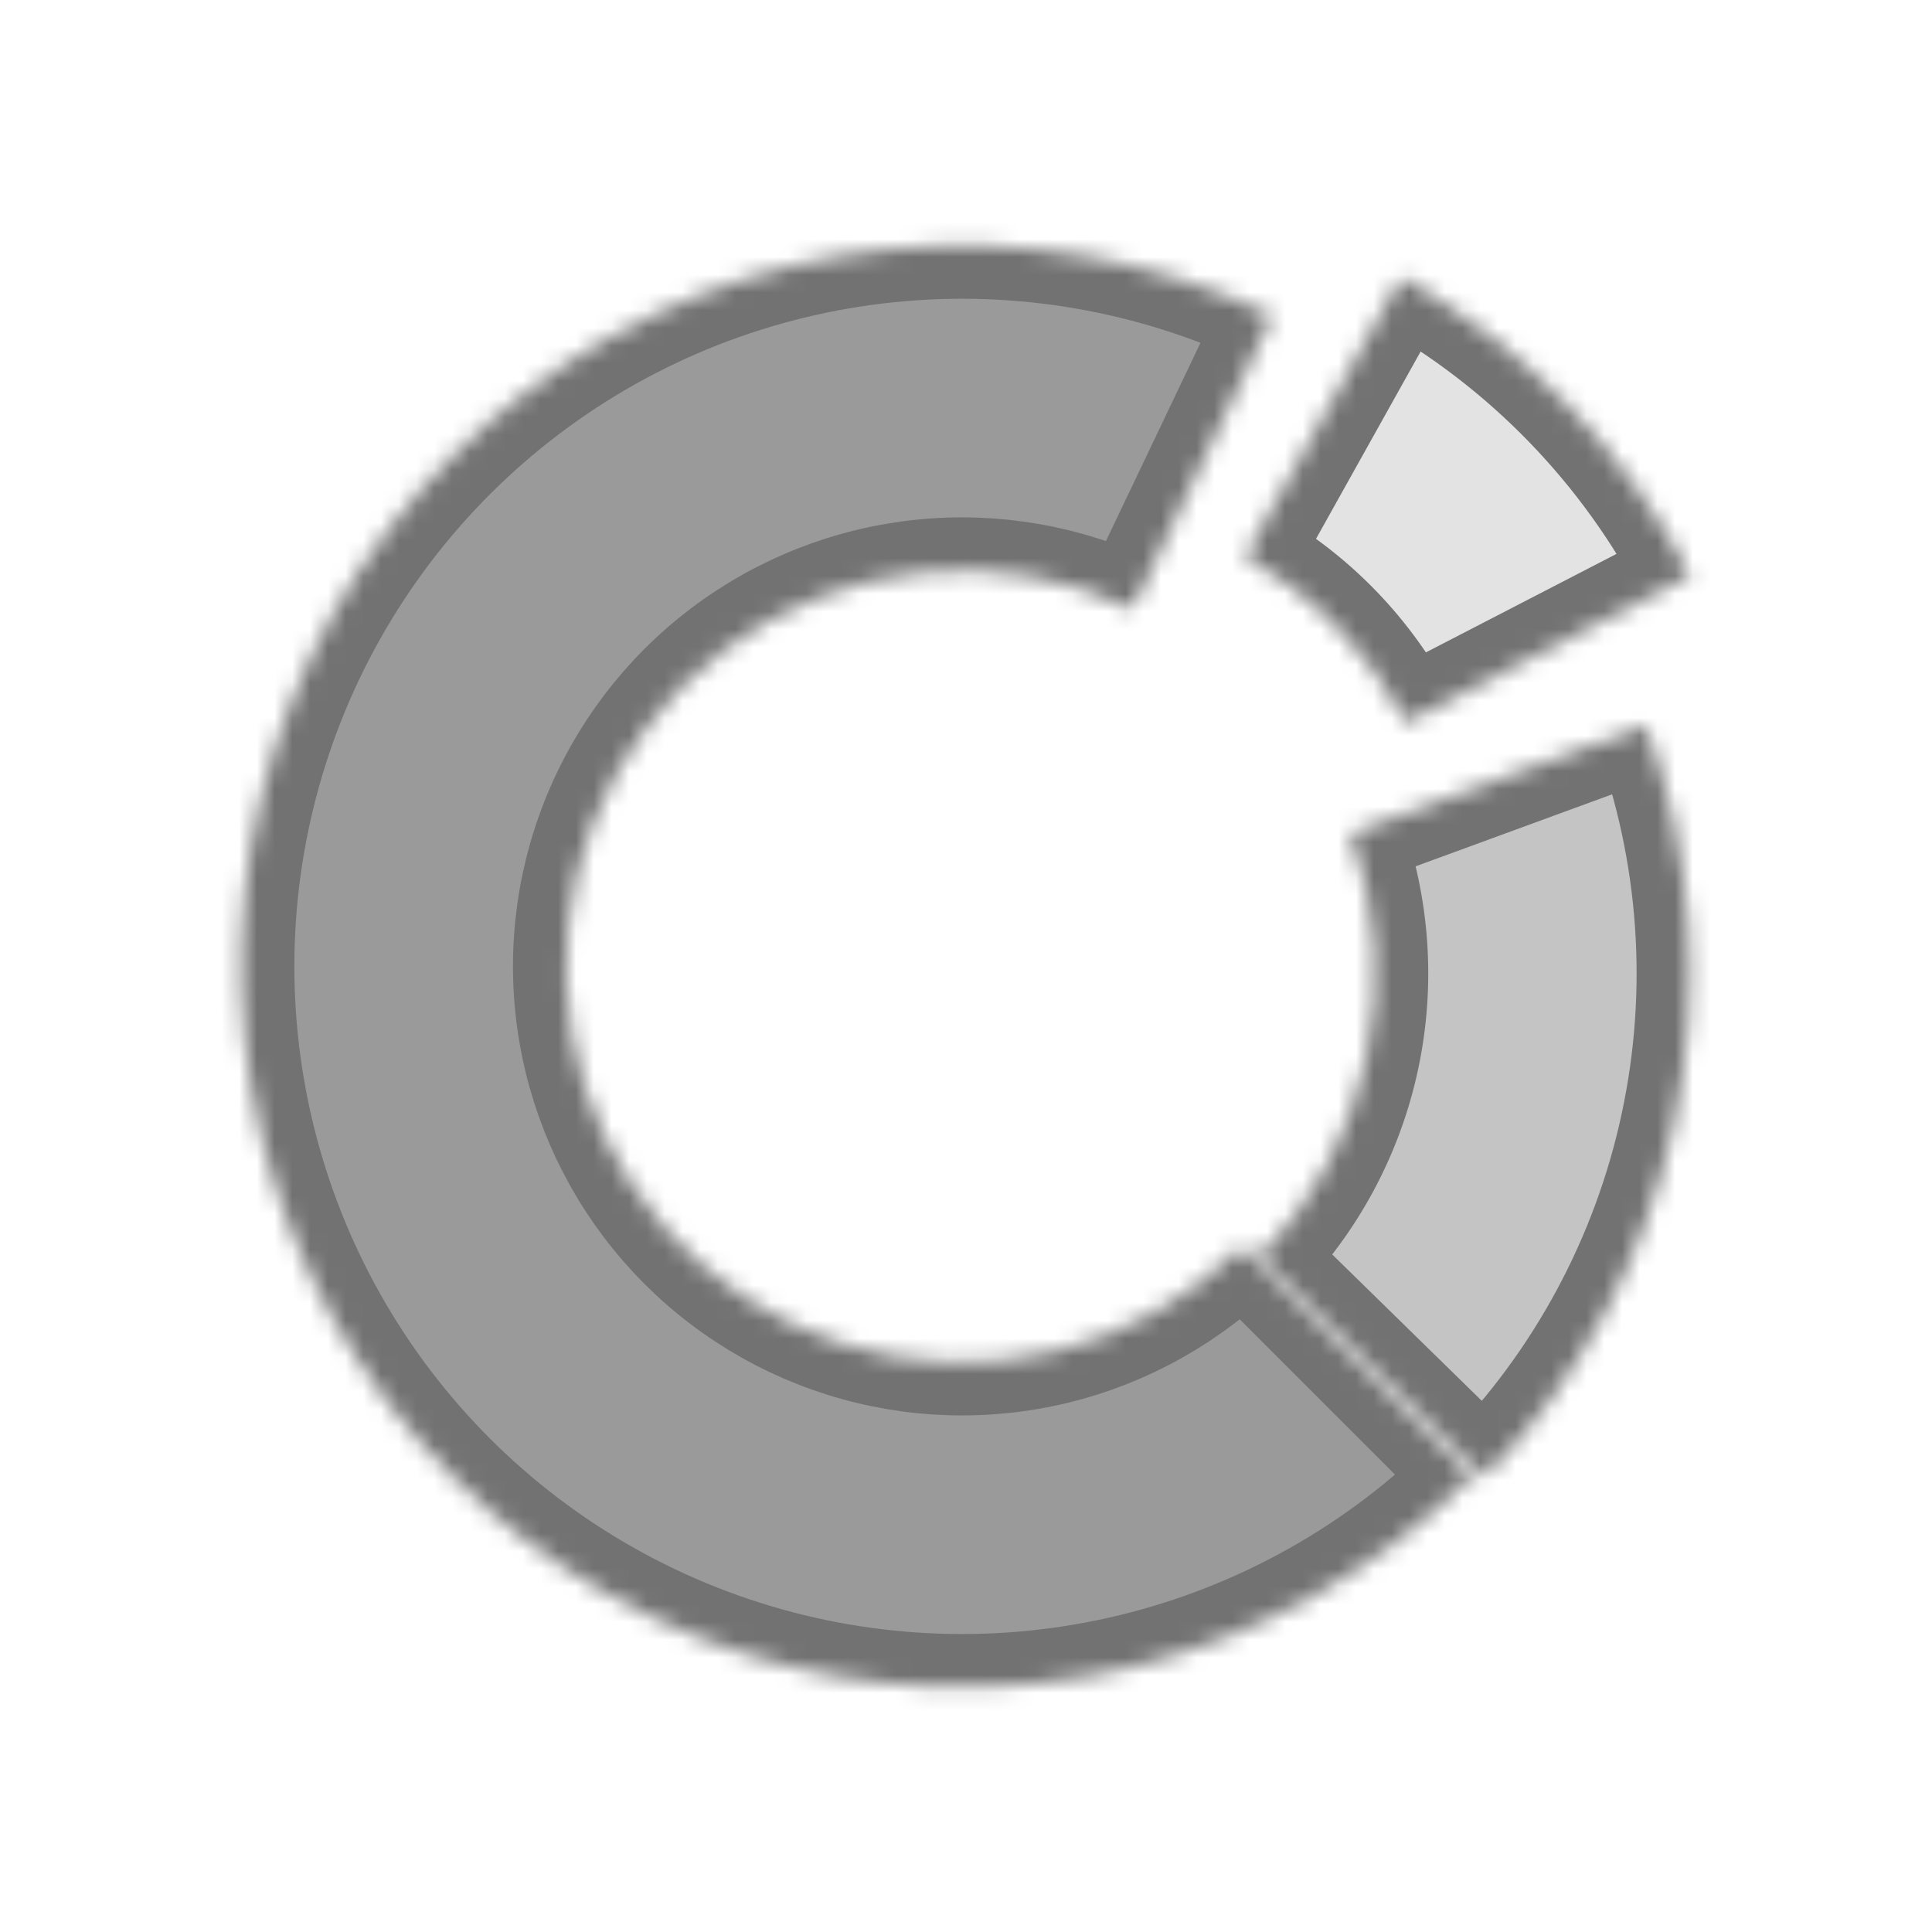 <svg width="109" height="109" viewBox="0 0 109 109" fill="none" xmlns="http://www.w3.org/2000/svg">
<mask id="path-1-inside-1" fill="white">
<path d="M83.03 83.278C77.759 88.549 71.141 92.27 63.898 94.034C56.655 95.798 49.066 95.538 41.962 93.281C34.857 91.024 28.509 86.857 23.613 81.237C18.716 75.616 15.458 68.758 14.195 61.411C12.932 54.064 13.713 46.511 16.453 39.578C19.192 32.645 23.785 26.599 29.728 22.099C35.672 17.599 42.737 14.82 50.154 14.065C57.57 13.309 65.051 14.607 71.779 17.816L63.888 34.364C60.193 32.602 56.084 31.889 52.011 32.304C47.938 32.719 44.058 34.245 40.794 36.716C37.53 39.187 35.008 42.508 33.504 46.315C31.999 50.123 31.57 54.271 32.264 58.305C32.957 62.34 34.746 66.107 37.435 69.193C40.125 72.28 43.611 74.568 47.513 75.808C51.414 77.047 55.582 77.191 59.559 76.222C63.537 75.253 67.172 73.21 70.067 70.315L83.03 83.278Z"/>
</mask>
<path d="M83.03 83.278C77.759 88.549 71.141 92.27 63.898 94.034C56.655 95.798 49.066 95.538 41.962 93.281C34.857 91.024 28.509 86.857 23.613 81.237C18.716 75.616 15.458 68.758 14.195 61.411C12.932 54.064 13.713 46.511 16.453 39.578C19.192 32.645 23.785 26.599 29.728 22.099C35.672 17.599 42.737 14.82 50.154 14.065C57.57 13.309 65.051 14.607 71.779 17.816L63.888 34.364C60.193 32.602 56.084 31.889 52.011 32.304C47.938 32.719 44.058 34.245 40.794 36.716C37.53 39.187 35.008 42.508 33.504 46.315C31.999 50.123 31.57 54.271 32.264 58.305C32.957 62.34 34.746 66.107 37.435 69.193C40.125 72.28 43.611 74.568 47.513 75.808C51.414 77.047 55.582 77.191 59.559 76.222C63.537 75.253 67.172 73.21 70.067 70.315L83.03 83.278Z" fill="#9A9A9A" stroke="#727272" stroke-width="6" mask="url(#path-1-inside-1)"/>
<mask id="path-2-inside-2" fill="white">
<path d="M92.852 40.923C95.495 48.136 96.041 55.95 94.427 63.46C92.814 70.97 89.105 77.87 83.733 83.36L71.043 70.941C74.07 67.848 76.159 63.961 77.068 59.73C77.977 55.498 77.669 51.096 76.18 47.033L92.852 40.923Z"/>
</mask>
<path d="M92.852 40.923C95.495 48.136 96.041 55.95 94.427 63.46C92.814 70.97 89.105 77.87 83.733 83.36L71.043 70.941C74.07 67.848 76.159 63.961 77.068 59.73C77.977 55.498 77.669 51.096 76.18 47.033L92.852 40.923Z" fill="#C4C4C4" stroke="#727272" stroke-width="6" mask="url(#path-2-inside-2)"/>
<mask id="path-3-inside-3" fill="white">
<path d="M79.051 15.646C86.019 19.538 91.687 25.393 95.35 32.482L79.316 40.768C77.278 36.825 74.126 33.568 70.251 31.404L79.051 15.646Z"/>
</mask>
<path d="M79.051 15.646C86.019 19.538 91.687 25.393 95.35 32.482L79.316 40.768C77.278 36.825 74.126 33.568 70.251 31.404L79.051 15.646Z" fill="#E3E3E3" stroke="#727272" stroke-width="6" mask="url(#path-3-inside-3)"/>
</svg>
